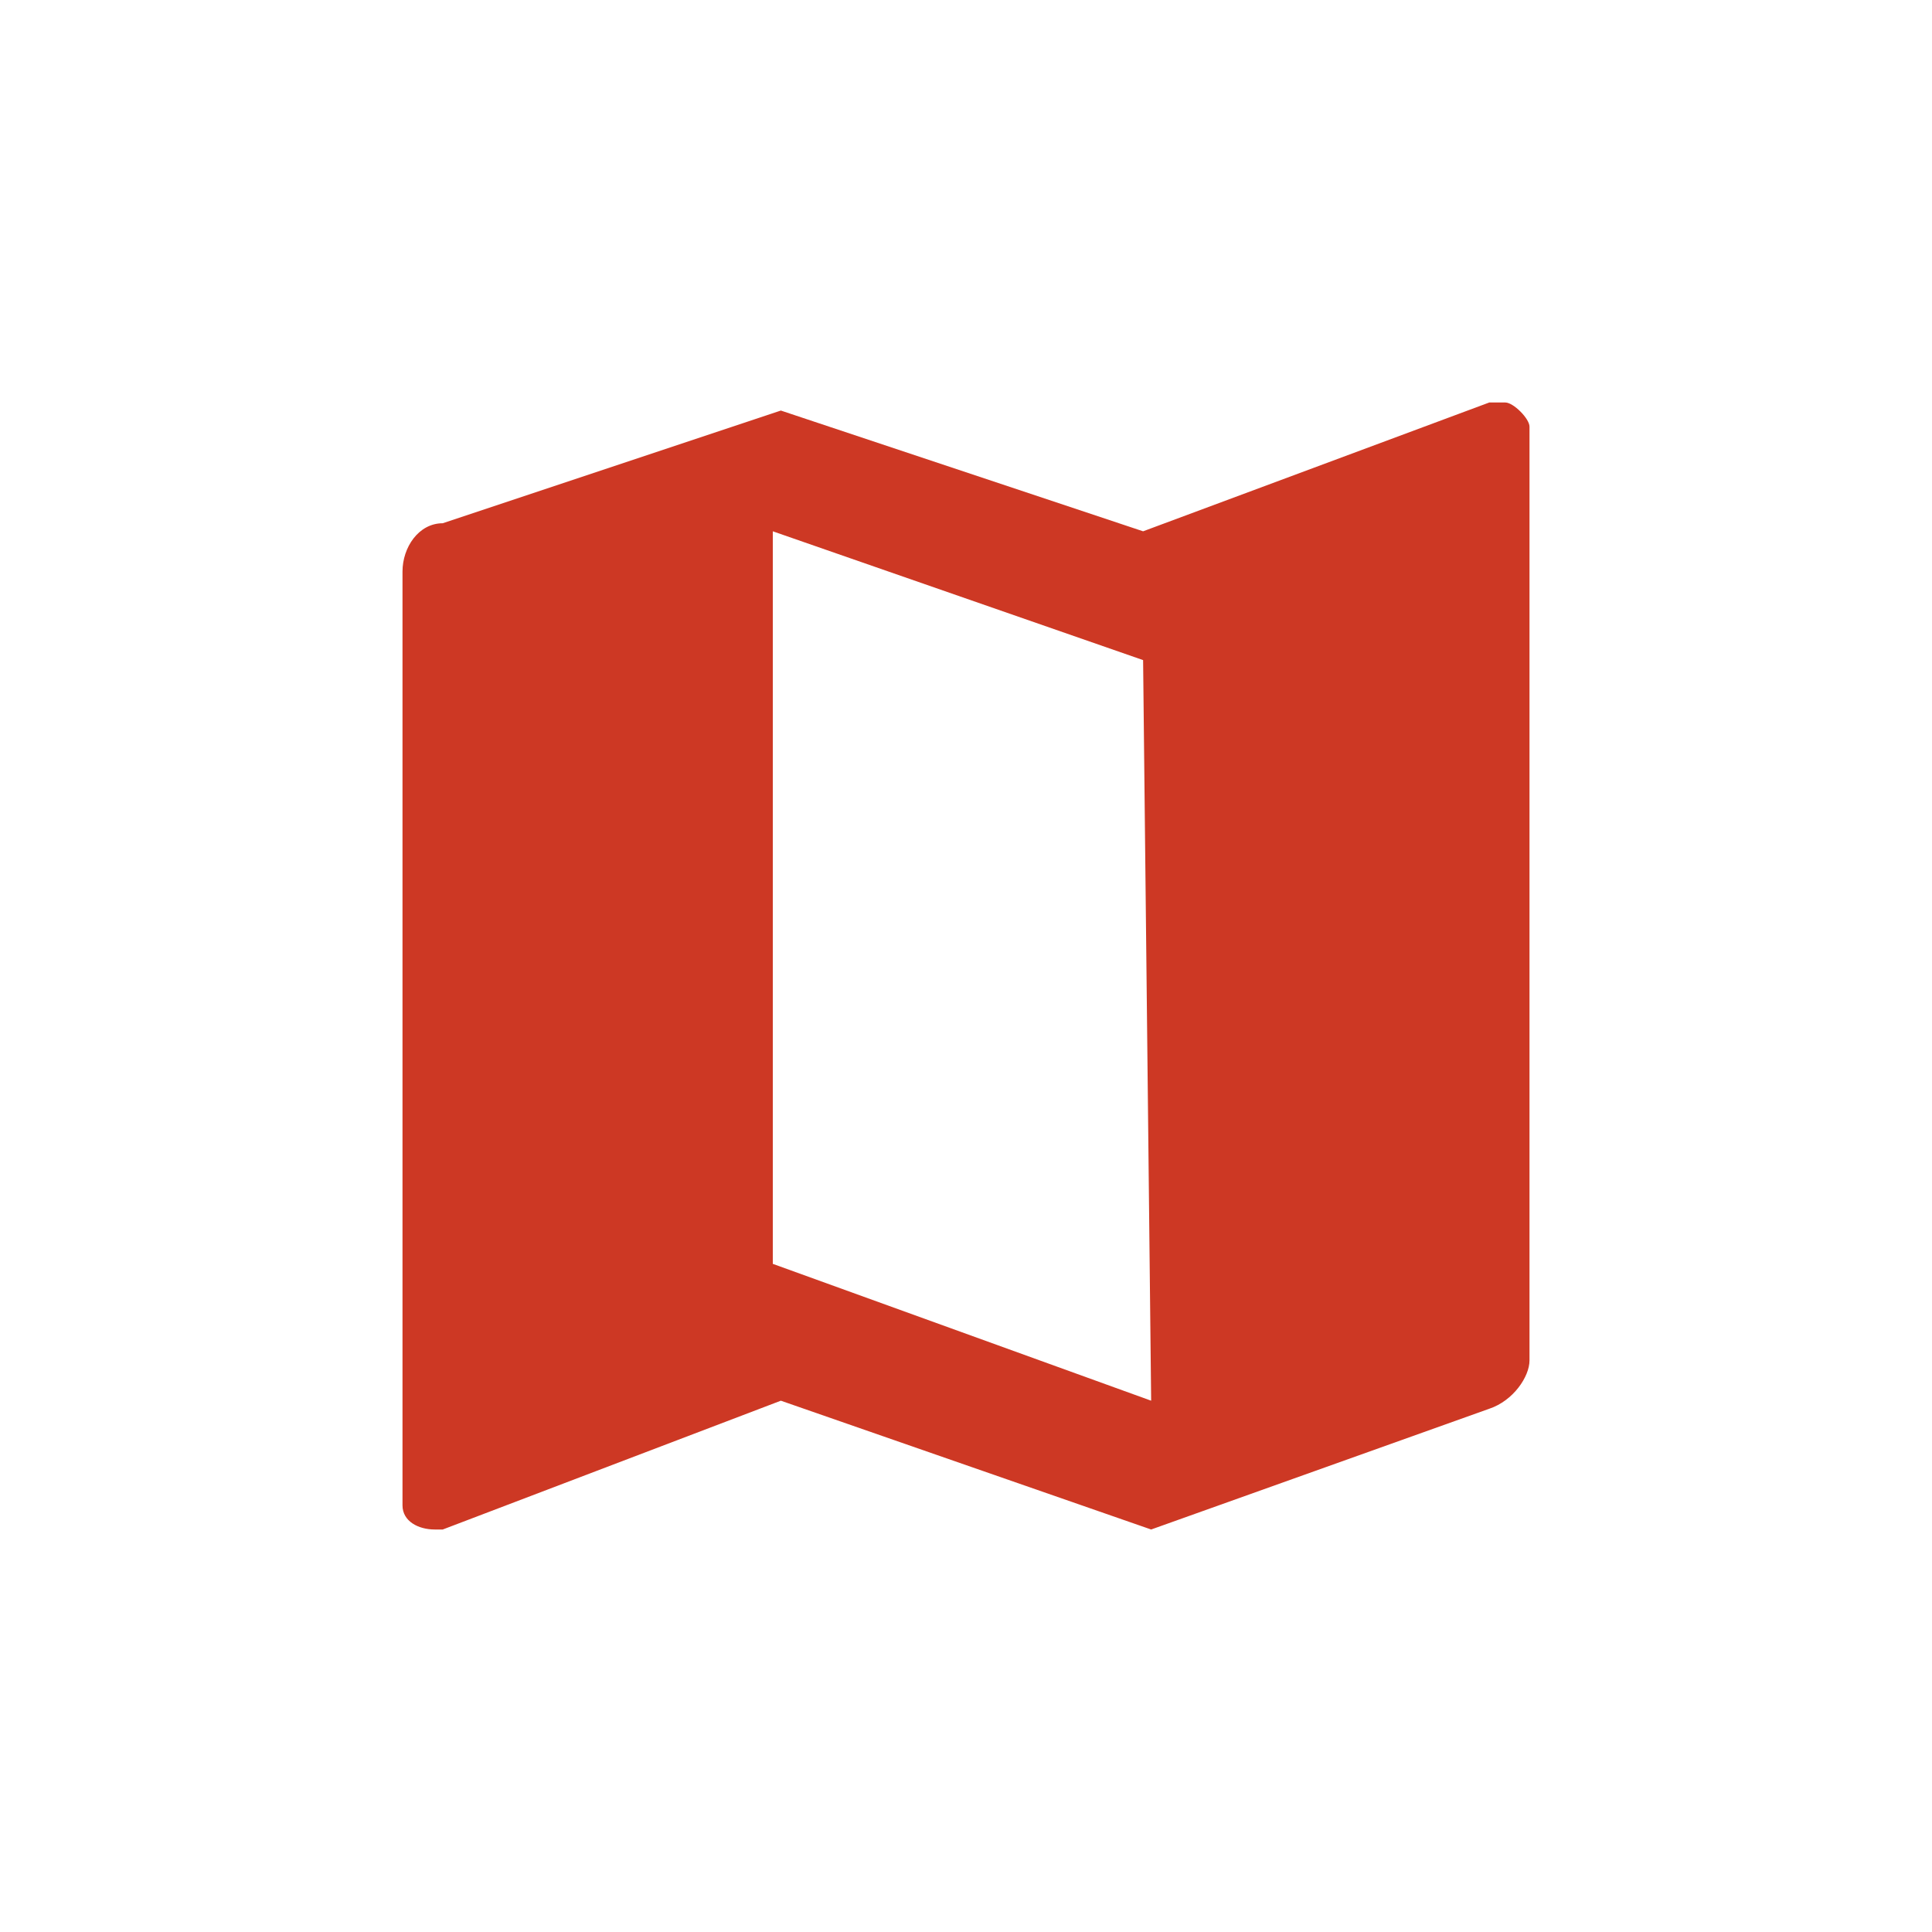 <?xml version="1.0" encoding="utf-8"?>
<!-- Generator: Adobe Illustrator 23.0.3, SVG Export Plug-In . SVG Version: 6.00 Build 0)  -->
<svg version="1.1" id="Layer_1" xmlns="http://www.w3.org/2000/svg" xmlns:xlink="http://www.w3.org/1999/xlink" x="0px" y="0px"
	 viewBox="0 0 24 24" style="enable-background:new 0 0 24 24;" xml:space="preserve">
<style type="text/css">
	.st0{fill:#CD3824;}
</style>
<title>vil_map_hover</title>
<path class="st0" d="M18.5,5l-4.3,1.6L9.7,5.1L5.5,6.5C5.2,6.5,5,6.8,5,7.1v11.6C5,18.9,5.2,19,5.4,19c0,0,0,0,0,0h0.1l4.2-1.6
	l4.6,1.6l4.2-1.5c0.3-0.1,0.5-0.4,0.5-0.6V5.3C19,5.2,18.8,5,18.7,5H18.5z M9.6,15.7V6.6l4.6,1.6l0.1,9.2L9.6,15.7z"/>
</svg>
